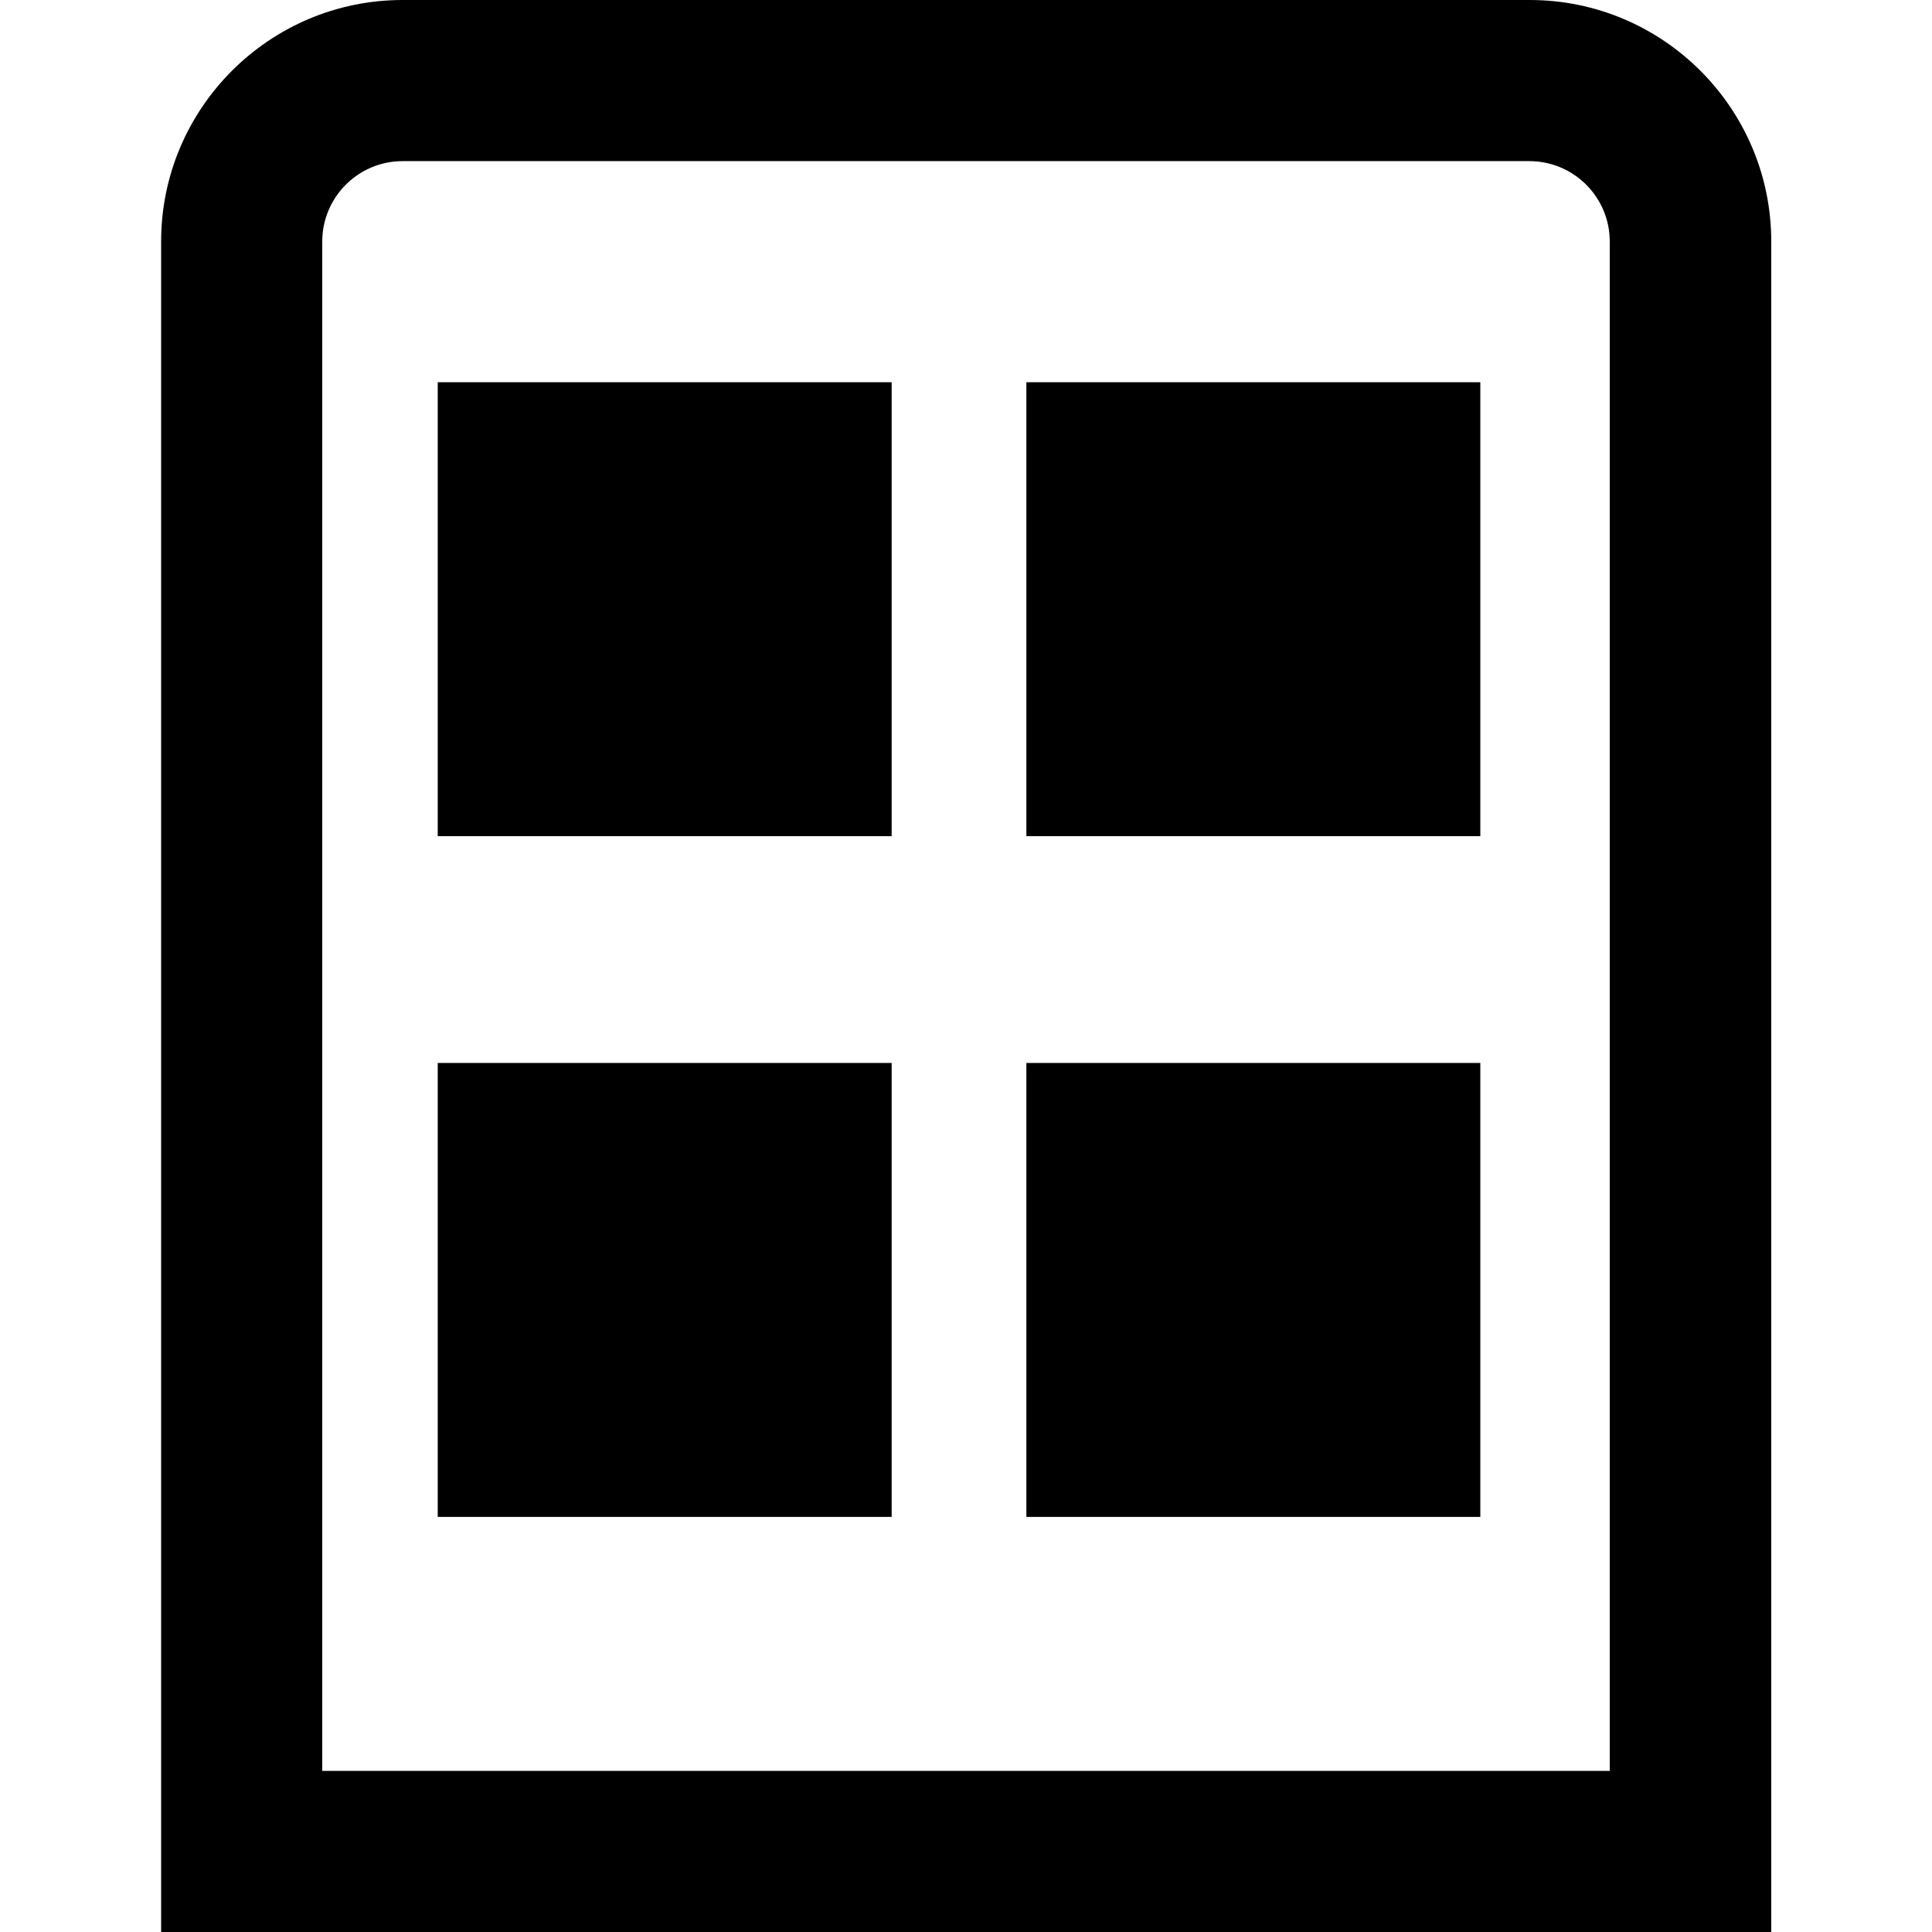 <?xml version="1.0" encoding="utf-8"?>
<!-- Generator: Adobe Illustrator 27.9.2, SVG Export Plug-In . SVG Version: 6.00 Build 0)  -->
<svg version="1.1" id="Layer_1" xmlns="http://www.w3.org/2000/svg" xmlns:xlink="http://www.w3.org/1999/xlink" x="0px" y="0px"
	 viewBox="0 0 512 512" style="enable-background:new 0 0 512 512;" xml:space="preserve">
<path d="M469.3,512H42.7V64c0-35.3,28.7-64,64-64h298.7c35.3,0,64,28.7,64,64V512z M85.3,469.3h341.3V64c0-11.8-9.6-21.3-21.3-21.3
	H106.7c-11.8,0-21.3,9.6-21.3,21.3V469.3z M236.3,101.3H116v120.3h120.3V101.3z M236.3,281.7H116V402h120.3V281.7z M392.3,101.3H272
	v120.3h120.3V101.3z M392.3,281.7H272V402h120.3V281.7z"/>
</svg>
